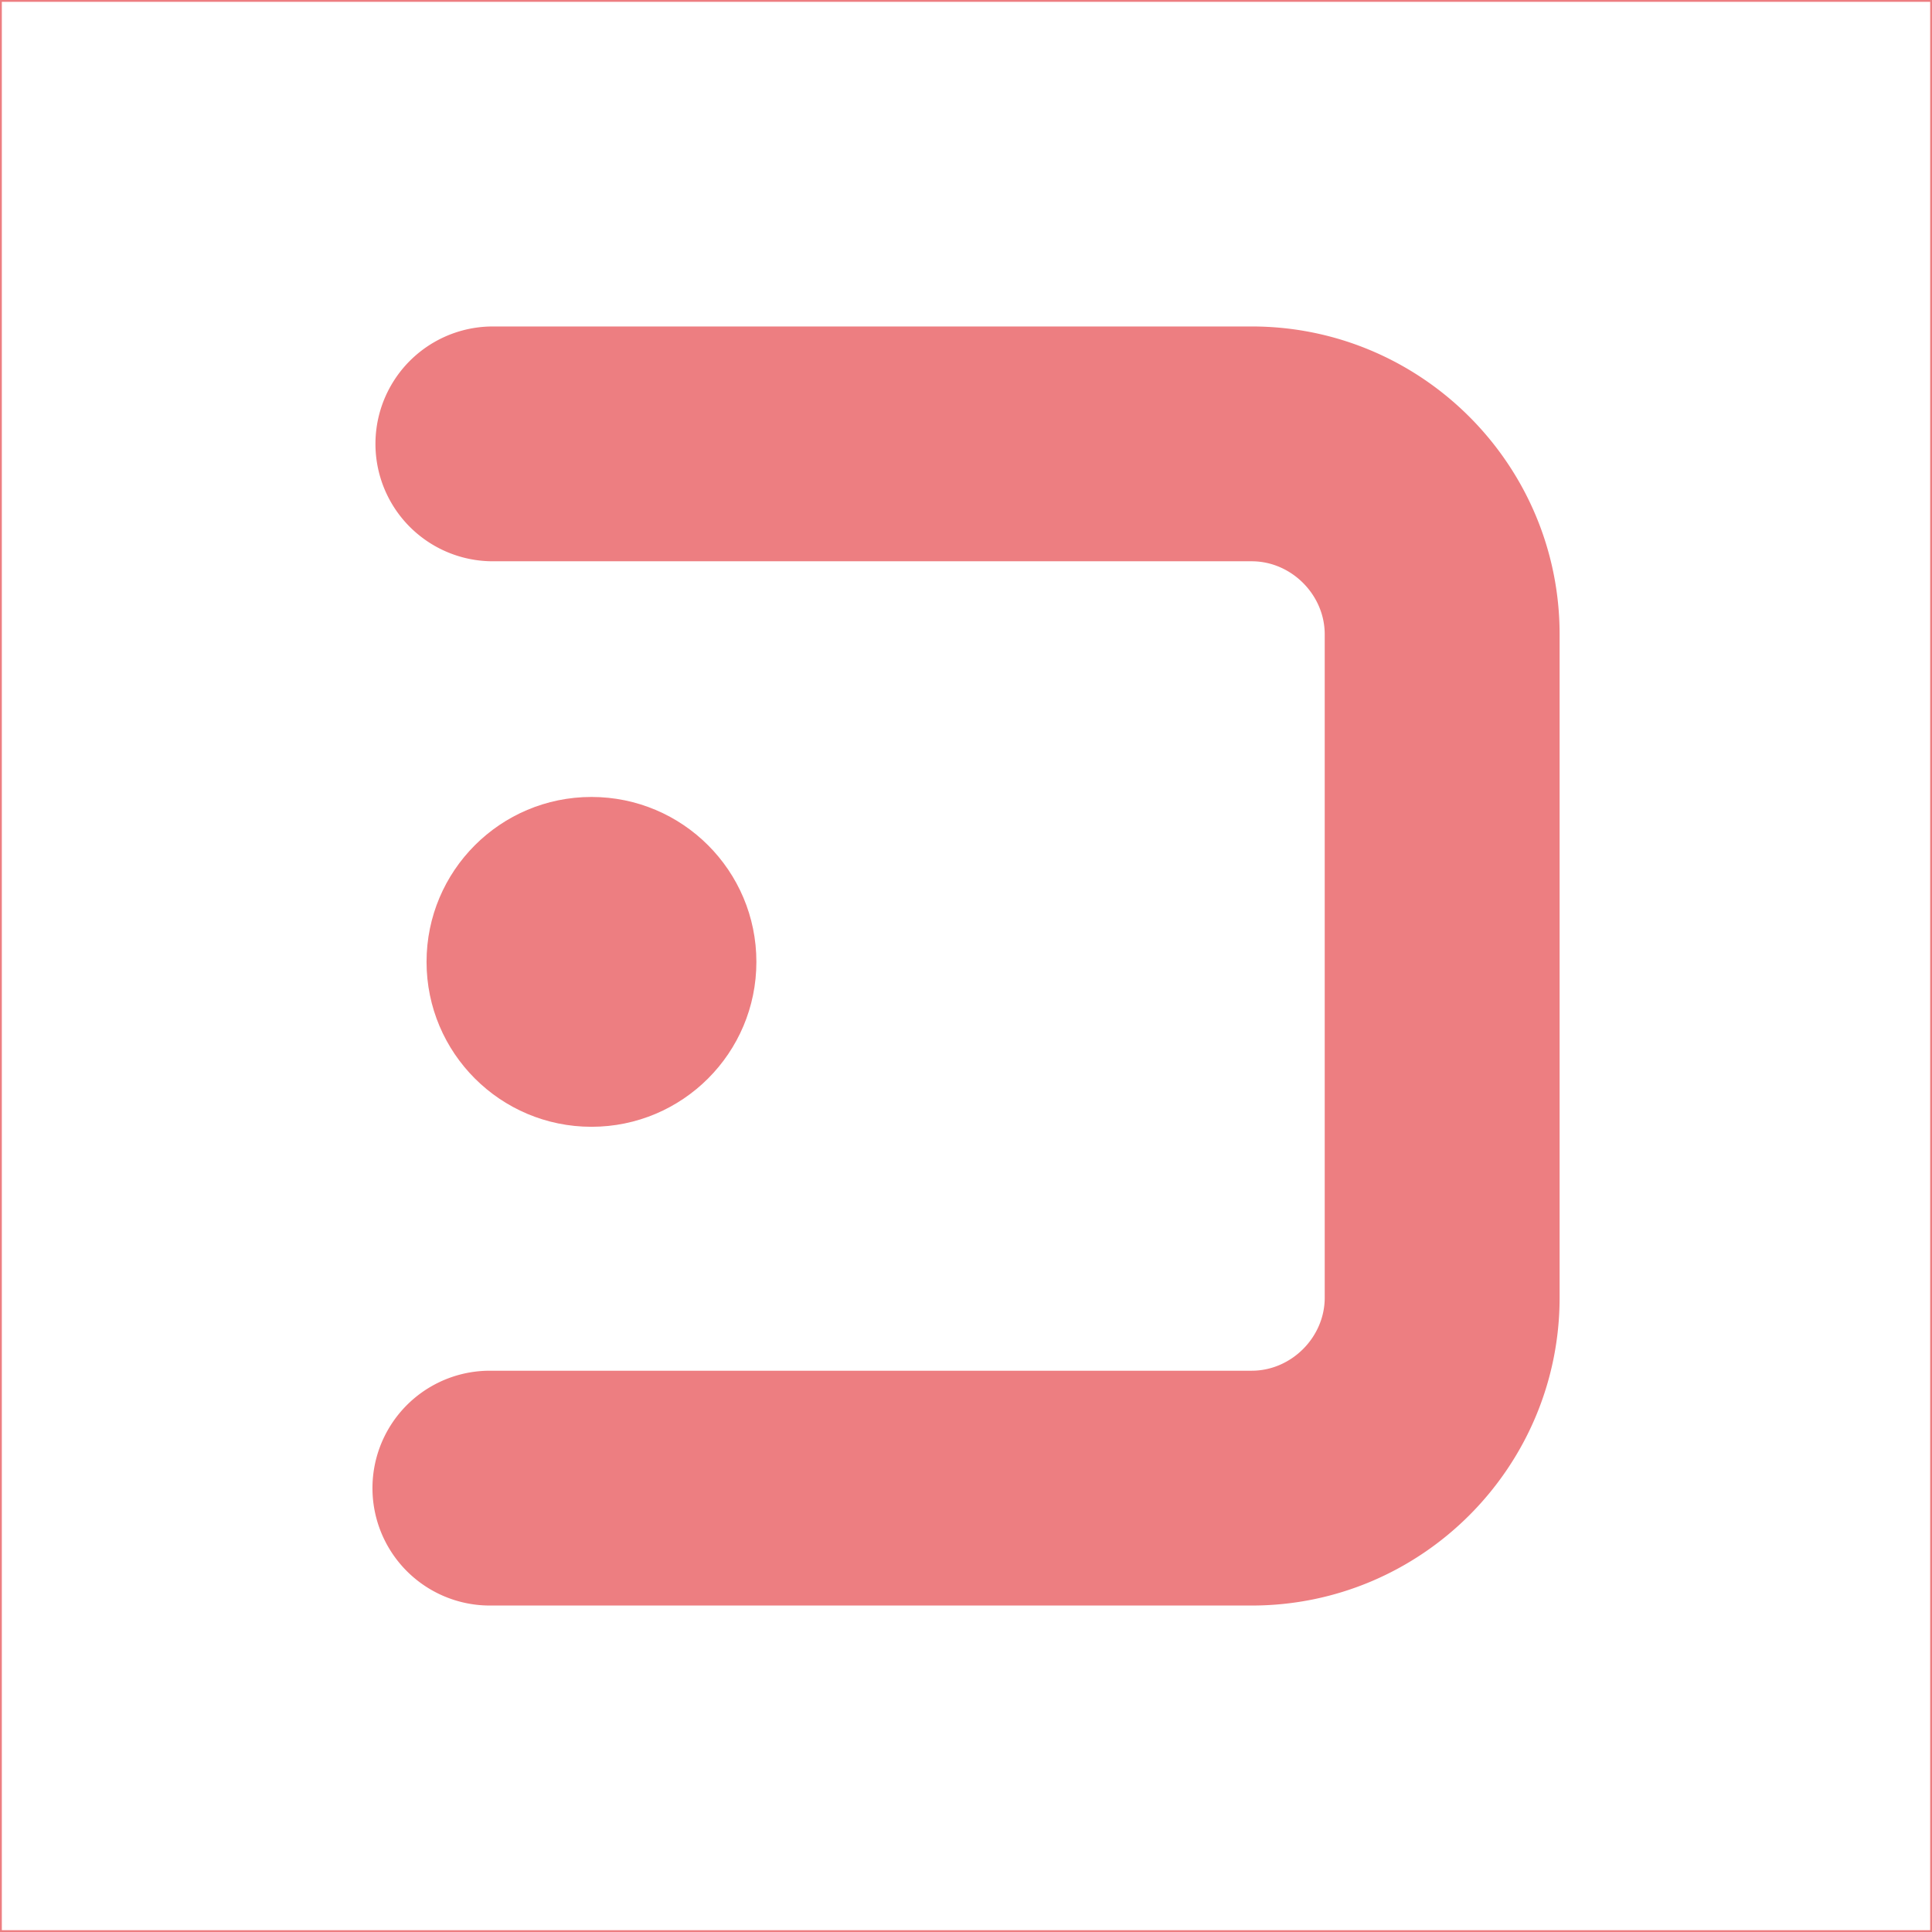 <svg id="Layer_1" data-name="Layer 1" xmlns="http://www.w3.org/2000/svg" viewBox="0 0 1060.55 1060.55"><defs><style>.cls-1{fill:#ed7e81;}.cls-2{fill:none;stroke:#ed7e81;stroke-miterlimit:10;}</style></defs><title>JUST_ELEMENT</title><circle class="cls-1" cx="324.68" cy="528.01" r="90.53"/><path class="cls-1" d="M687.13,881.34H268.91a64.45,64.45,0,1,1,0-128.9H687.13c21.71,0,40.06-18.35,40.06-40.07V348.18c0-21.72-18.35-40.07-40.06-40.07H270.55a64.45,64.45,0,1,1,0-128.9H687.13c93.17,0,169,75.8,169,169V712.37C856.1,805.54,780.3,881.34,687.13,881.34Z"/><rect class="cls-2" x="0.5" y="0.5" width="1059.55" height="1059.55"/></svg>